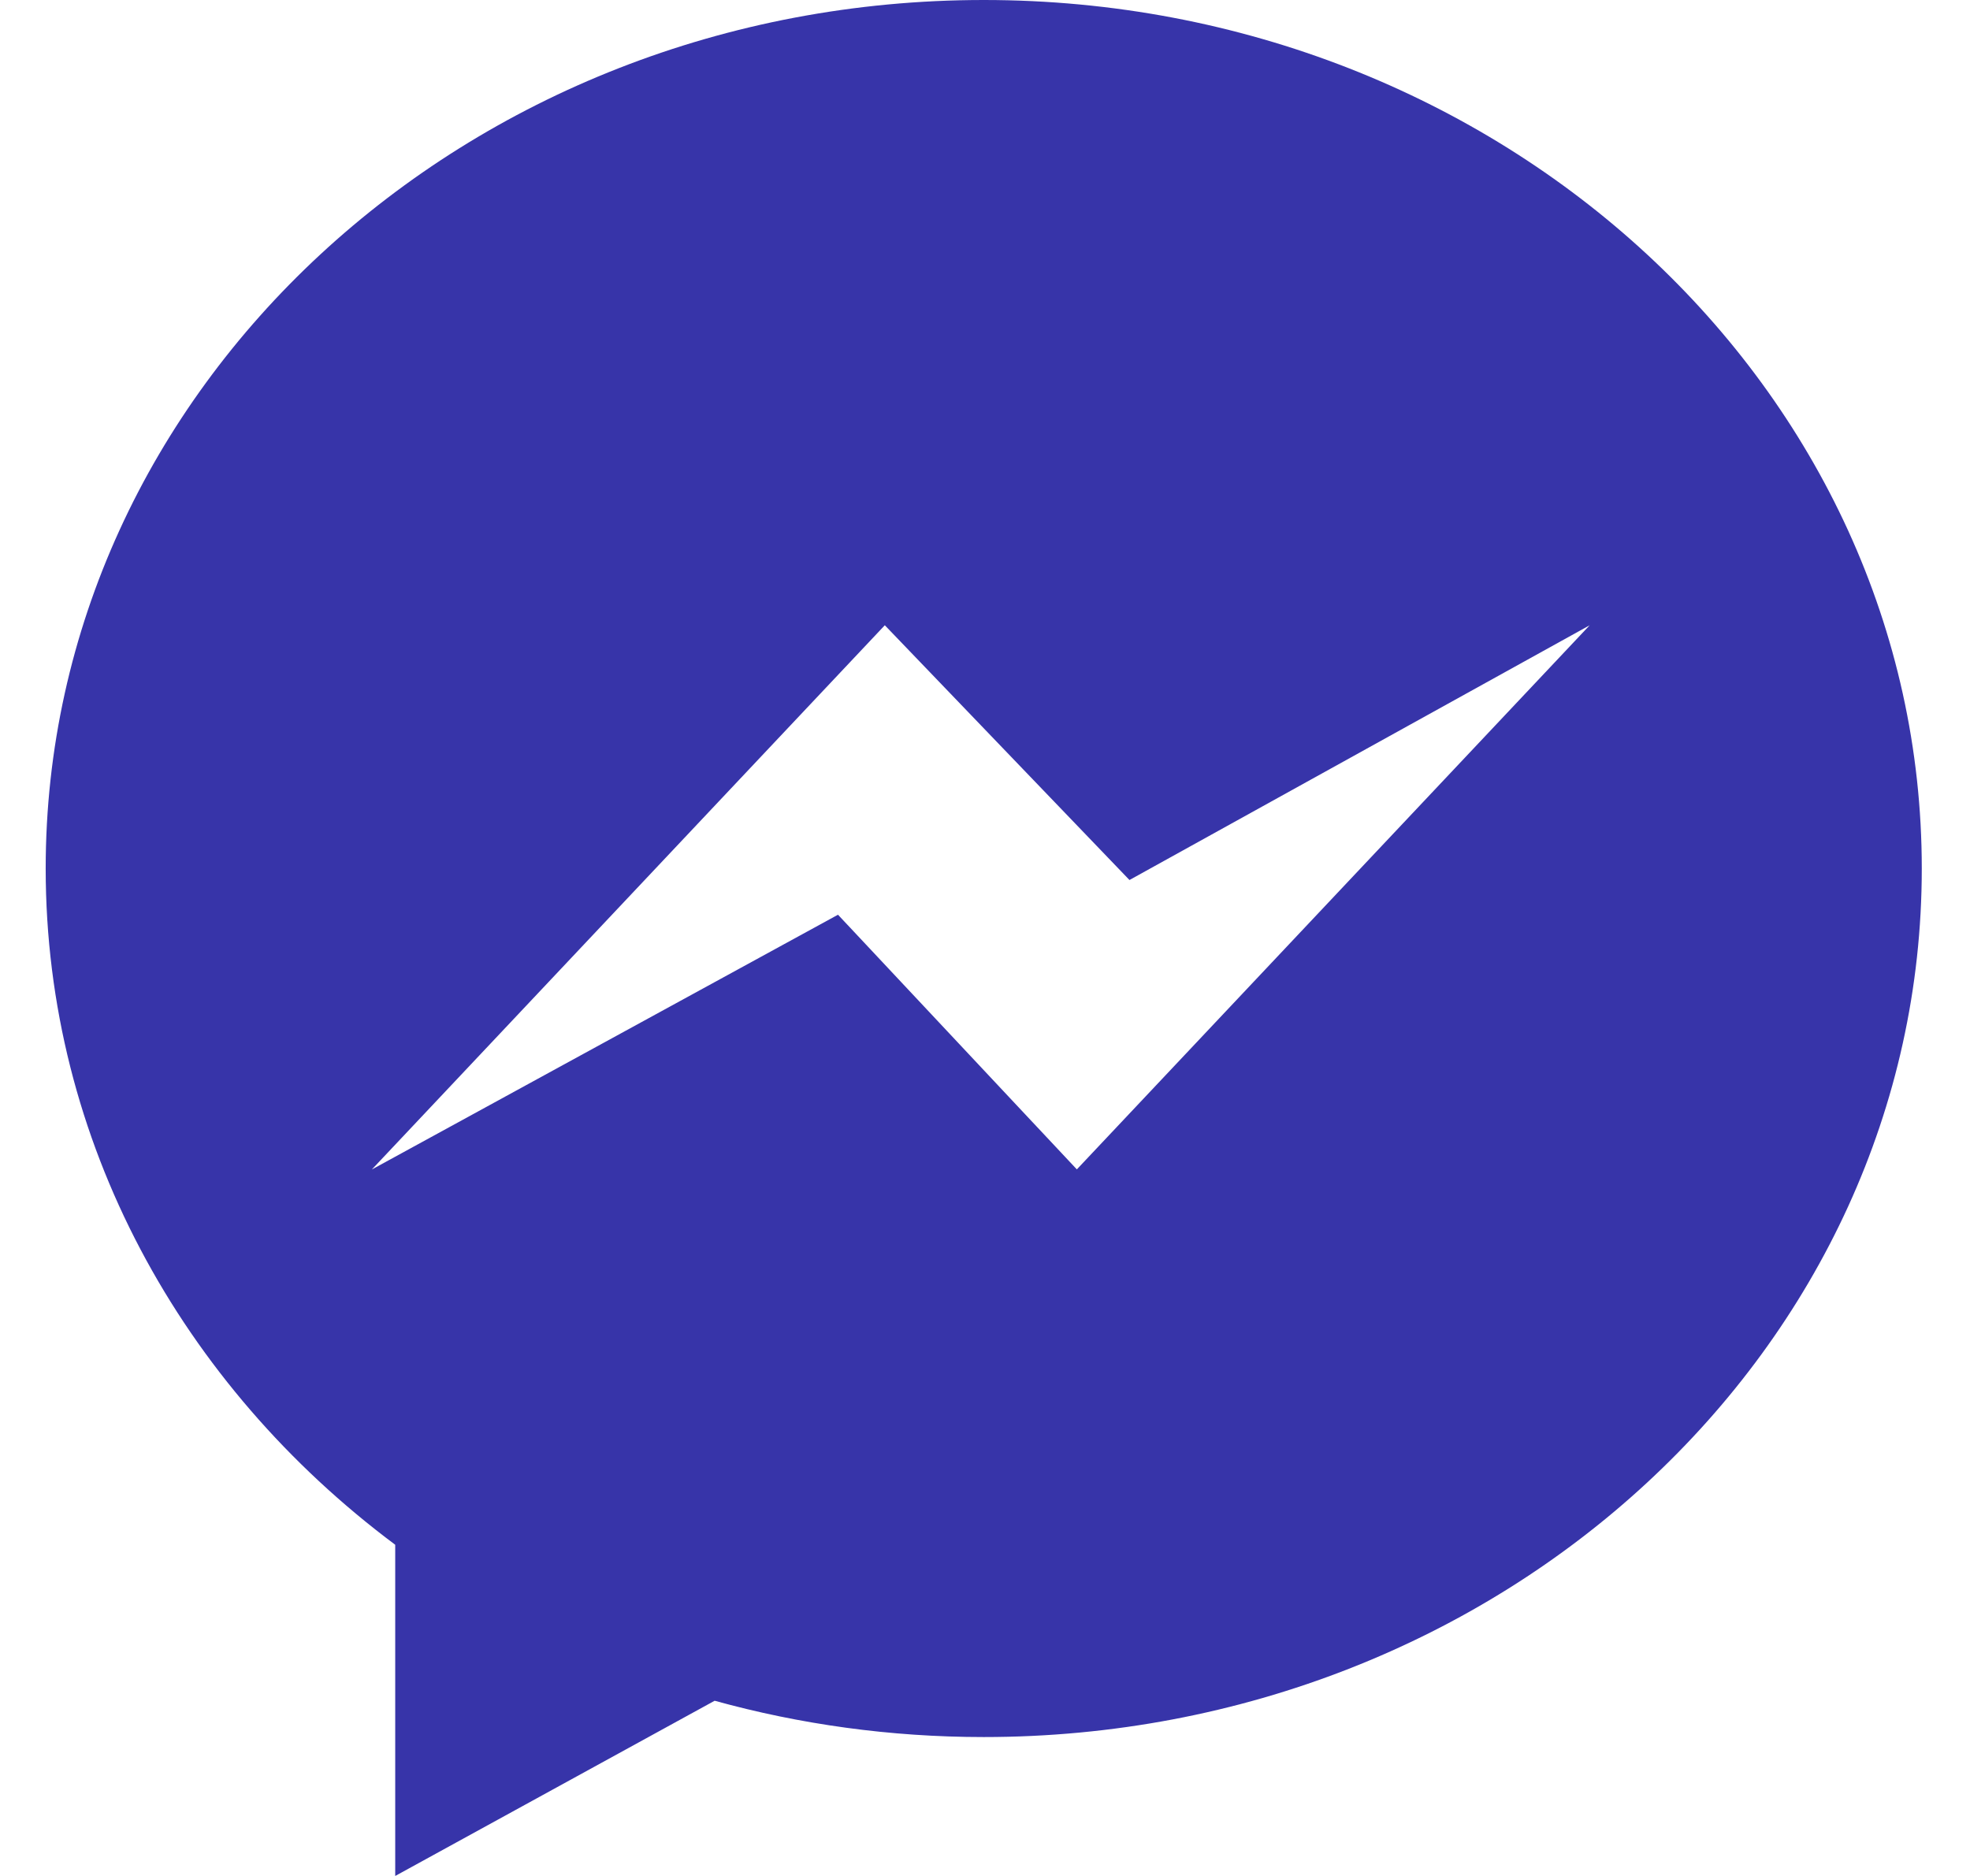 <svg width="21" height="20" viewBox="0 0 21 20" fill="none" xmlns="http://www.w3.org/2000/svg">
<g clip-path="url(#clip0_5_277)">
<path d="M0.487 9.259C0.487 12.172 1.94 14.772 4.213 16.469V20L7.618 18.132C8.526 18.383 9.488 18.519 10.486 18.519C16.009 18.519 20.486 14.374 20.486 9.26C20.487 4.146 16.009 0 10.487 0C4.964 0 0.487 4.145 0.487 9.259H0.487ZM9.432 6.666L12.04 9.382L16.946 6.666L11.479 12.467L8.933 9.752L3.964 12.468L9.432 6.666Z" fill="#3734A9"/>
</g>
<defs>
<clipPath id="clip0_5_277">
<rect width="20" height="20" fill="white" transform="translate(0.487)"/>
</clipPath>
</defs>
</svg>
